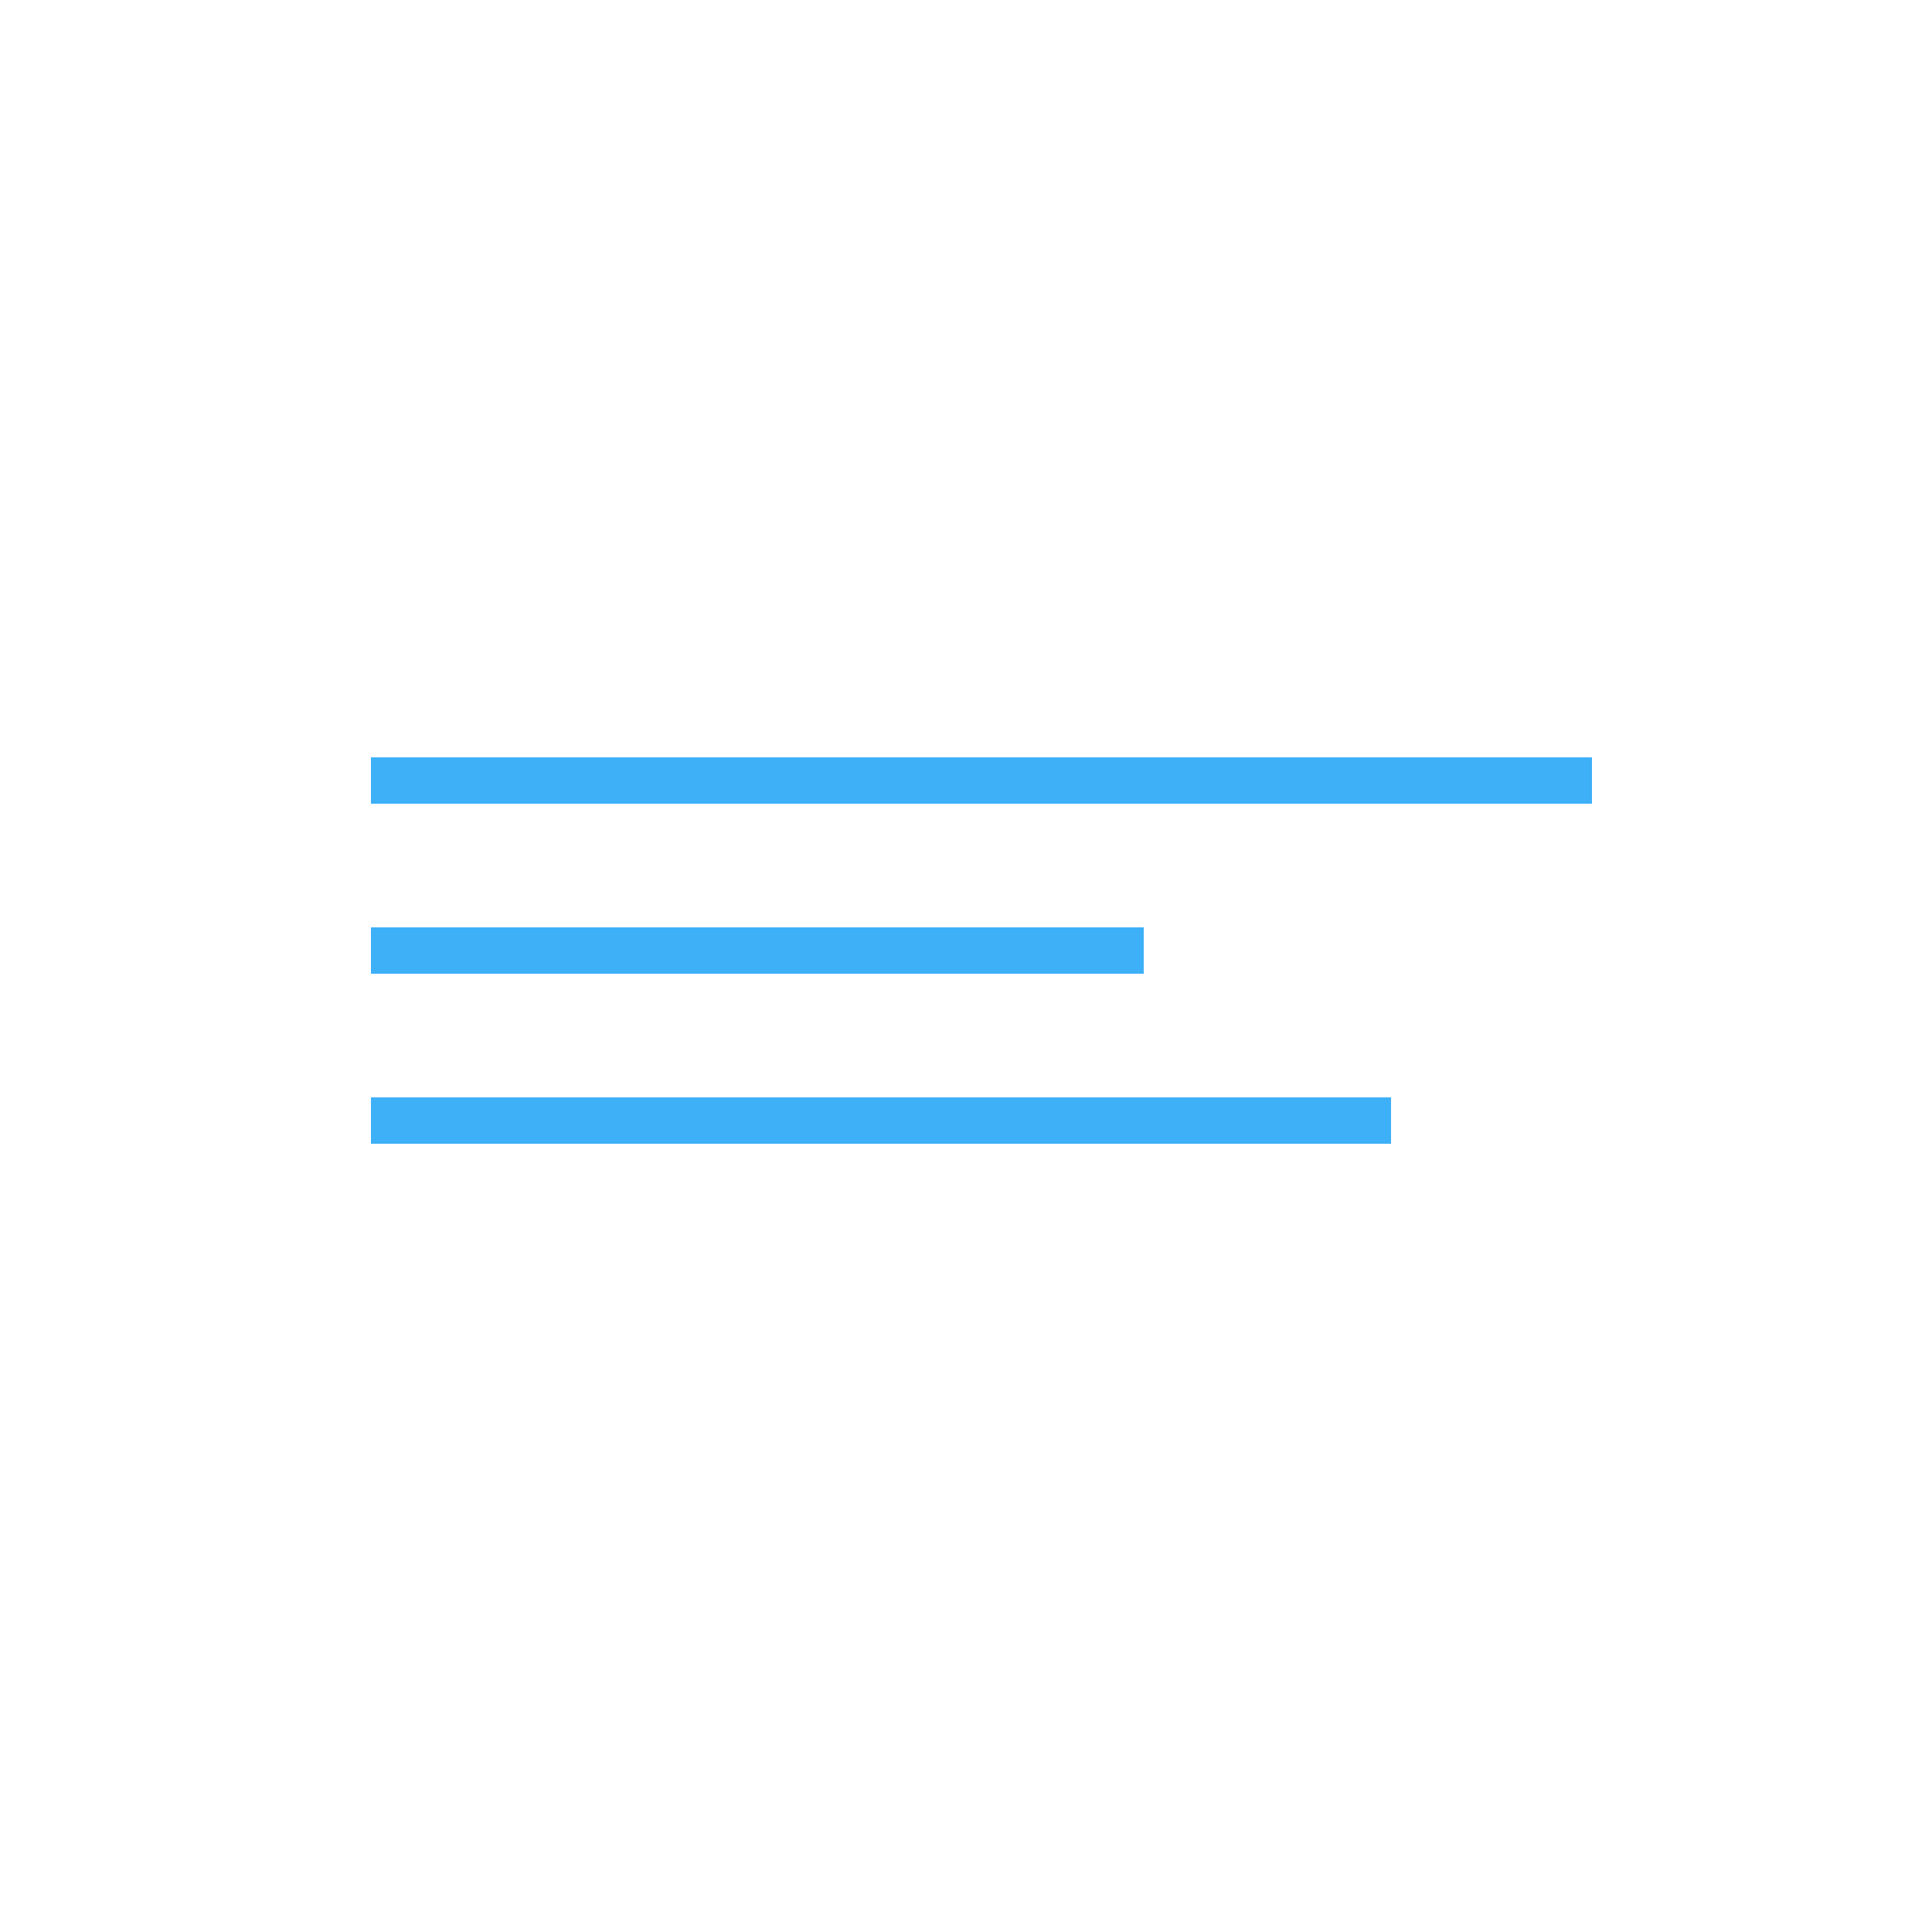 <?xml version="1.0" encoding="UTF-8"?>
<svg width="125px" height="125px" viewBox="0 0 125 125" version="1.1" xmlns="http://www.w3.org/2000/svg" xmlns:xlink="http://www.w3.org/1999/xlink">
    <!-- Generator: Sketch 43.1 (39012) - http://www.bohemiancoding.com/sketch -->
    <title>element-bar counter</title>
    <desc>Created with Sketch.</desc>
    <defs></defs>
    <g id="Page-1" stroke="none" stroke-width="1" fill="none" fill-rule="evenodd">
        <g id="Artboard-5" transform="translate(-869, -261)">
            <g id="bar-counter" transform="translate(869, 261)">
                <rect id="Rectangle-16" fill="#FFFFFF" x="0" y="0" width="125" height="125"></rect>
                <path d="M25.5,50.5 L101.5,50.5" id="Line" stroke="#3EB0F7" stroke-width="3" stroke-linecap="square"></path>
                <path d="M25.5,61.5 L72.5,61.5" id="Line-Copy-19" stroke="#3EB0F7" stroke-width="3" stroke-linecap="square"></path>
                <path d="M25.5,72.5 L88.5,72.5" id="Line-Copy-20" stroke="#3EB0F7" stroke-width="3" stroke-linecap="square"></path>
            </g>
        </g>
    </g>
</svg>